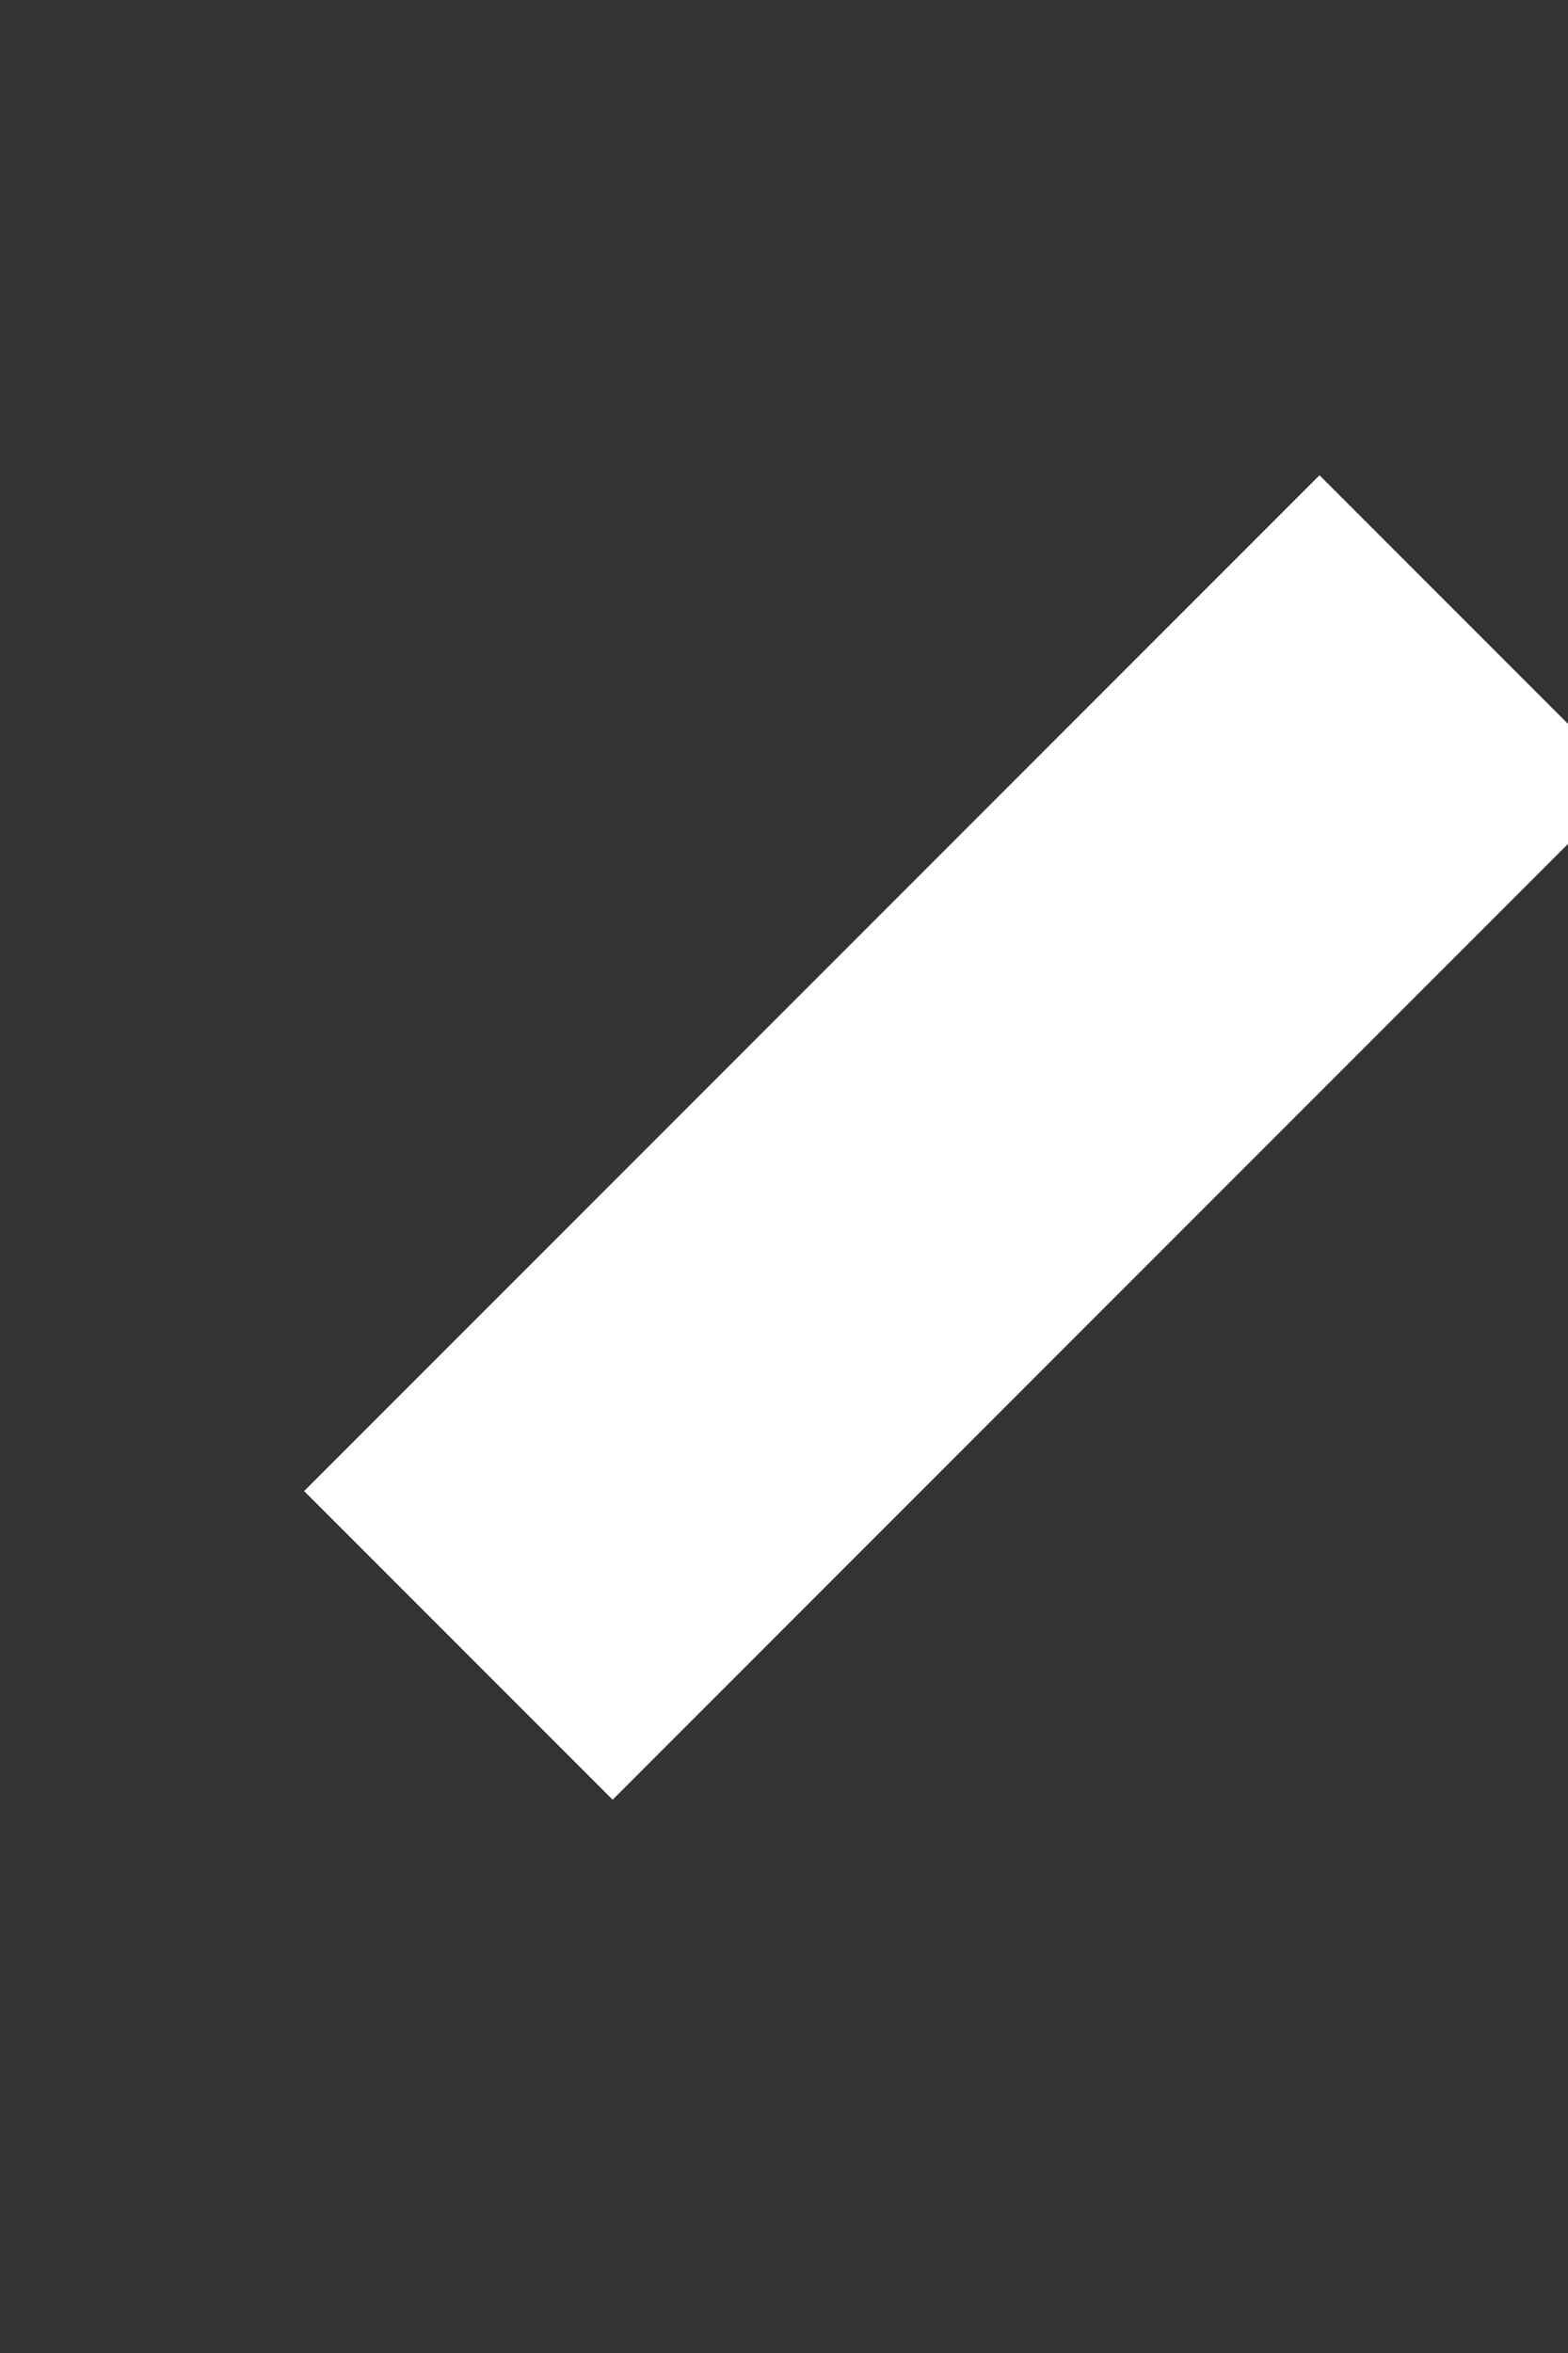 <?xml version="1.0" encoding="UTF-8" standalone="no"?>
<!-- Created with Inkscape (http://www.inkscape.org/) -->

<svg
   xmlns:dc="http://purl.org/dc/elements/1.1/"
   xmlns:cc="http://creativecommons.org/ns#"
   xmlns:rdf="http://www.w3.org/1999/02/22-rdf-syntax-ns#"
   xmlns:svg="http://www.w3.org/2000/svg"
   xmlns="http://www.w3.org/2000/svg"
   xmlns:sodipodi="http://sodipodi.sourceforge.net/DTD/sodipodi-0.dtd"
   xmlns:inkscape="http://www.inkscape.org/namespaces/inkscape"
   width="320"
   height="480"
   id="svg2"
   version="1.1"
   inkscape:version="0.48.4 r9939"
   sodipodi:docname="expected_hello_world_rotated.svg"
   inkscape:export-filename="/home/andrea/src/gopkg/src/github.com/remogatto/gltext/test/android/res/drawable/expected_hello_world_rotated.png"
   inkscape:export-xdpi="90"
   inkscape:export-ydpi="90">
  <rect width="100%" height="100%" fill="#333333" stroke="none"/>
  <defs
     id="defs4" />
  <sodipodi:namedview
     id="base"
     pagecolor="#000000"
     bordercolor="#666666"
     borderopacity="1.0"
     inkscape:pageopacity="1"
     inkscape:pageshadow="2"
     inkscape:zoom="1.1566038"
     inkscape:cx="40.875638"
     inkscape:cy="237"
     inkscape:document-units="px"
     inkscape:current-layer="layer1"
     showgrid="false"
     inkscape:window-width="1366"
     inkscape:window-height="744"
     inkscape:window-x="0"
     inkscape:window-y="24"
     inkscape:window-maximized="1" />
  <g
     inkscape:label="Livello 1"
     inkscape:groupmode="layer"
     id="layer1"
     transform="translate(0,-572.362)">
    <flowRoot
       xml:space="preserve"
       id="flowRoot2985"
       style="font-size:40px;font-style:normal;font-weight:normal;line-height:125%;letter-spacing:-2.5px;word-spacing:0px;fill:#ffffff;fill-opacity:1;stroke:none;font-family:Sans"
       transform="matrix(0.707,-0.707,0.707,0.707,-12.001,853.812)"><flowRegion
         id="flowRegion2987"><rect
           id="rect2989"
           width="293.1"
           height="89.054"
           x="36.313"
           y="68.45"
           style="letter-spacing:-2.5px;fill:#ffffff" /></flowRegion><flowPara
         id="flowPara2991">Hello World!</flowPara></flowRoot>  </g>
</svg>
